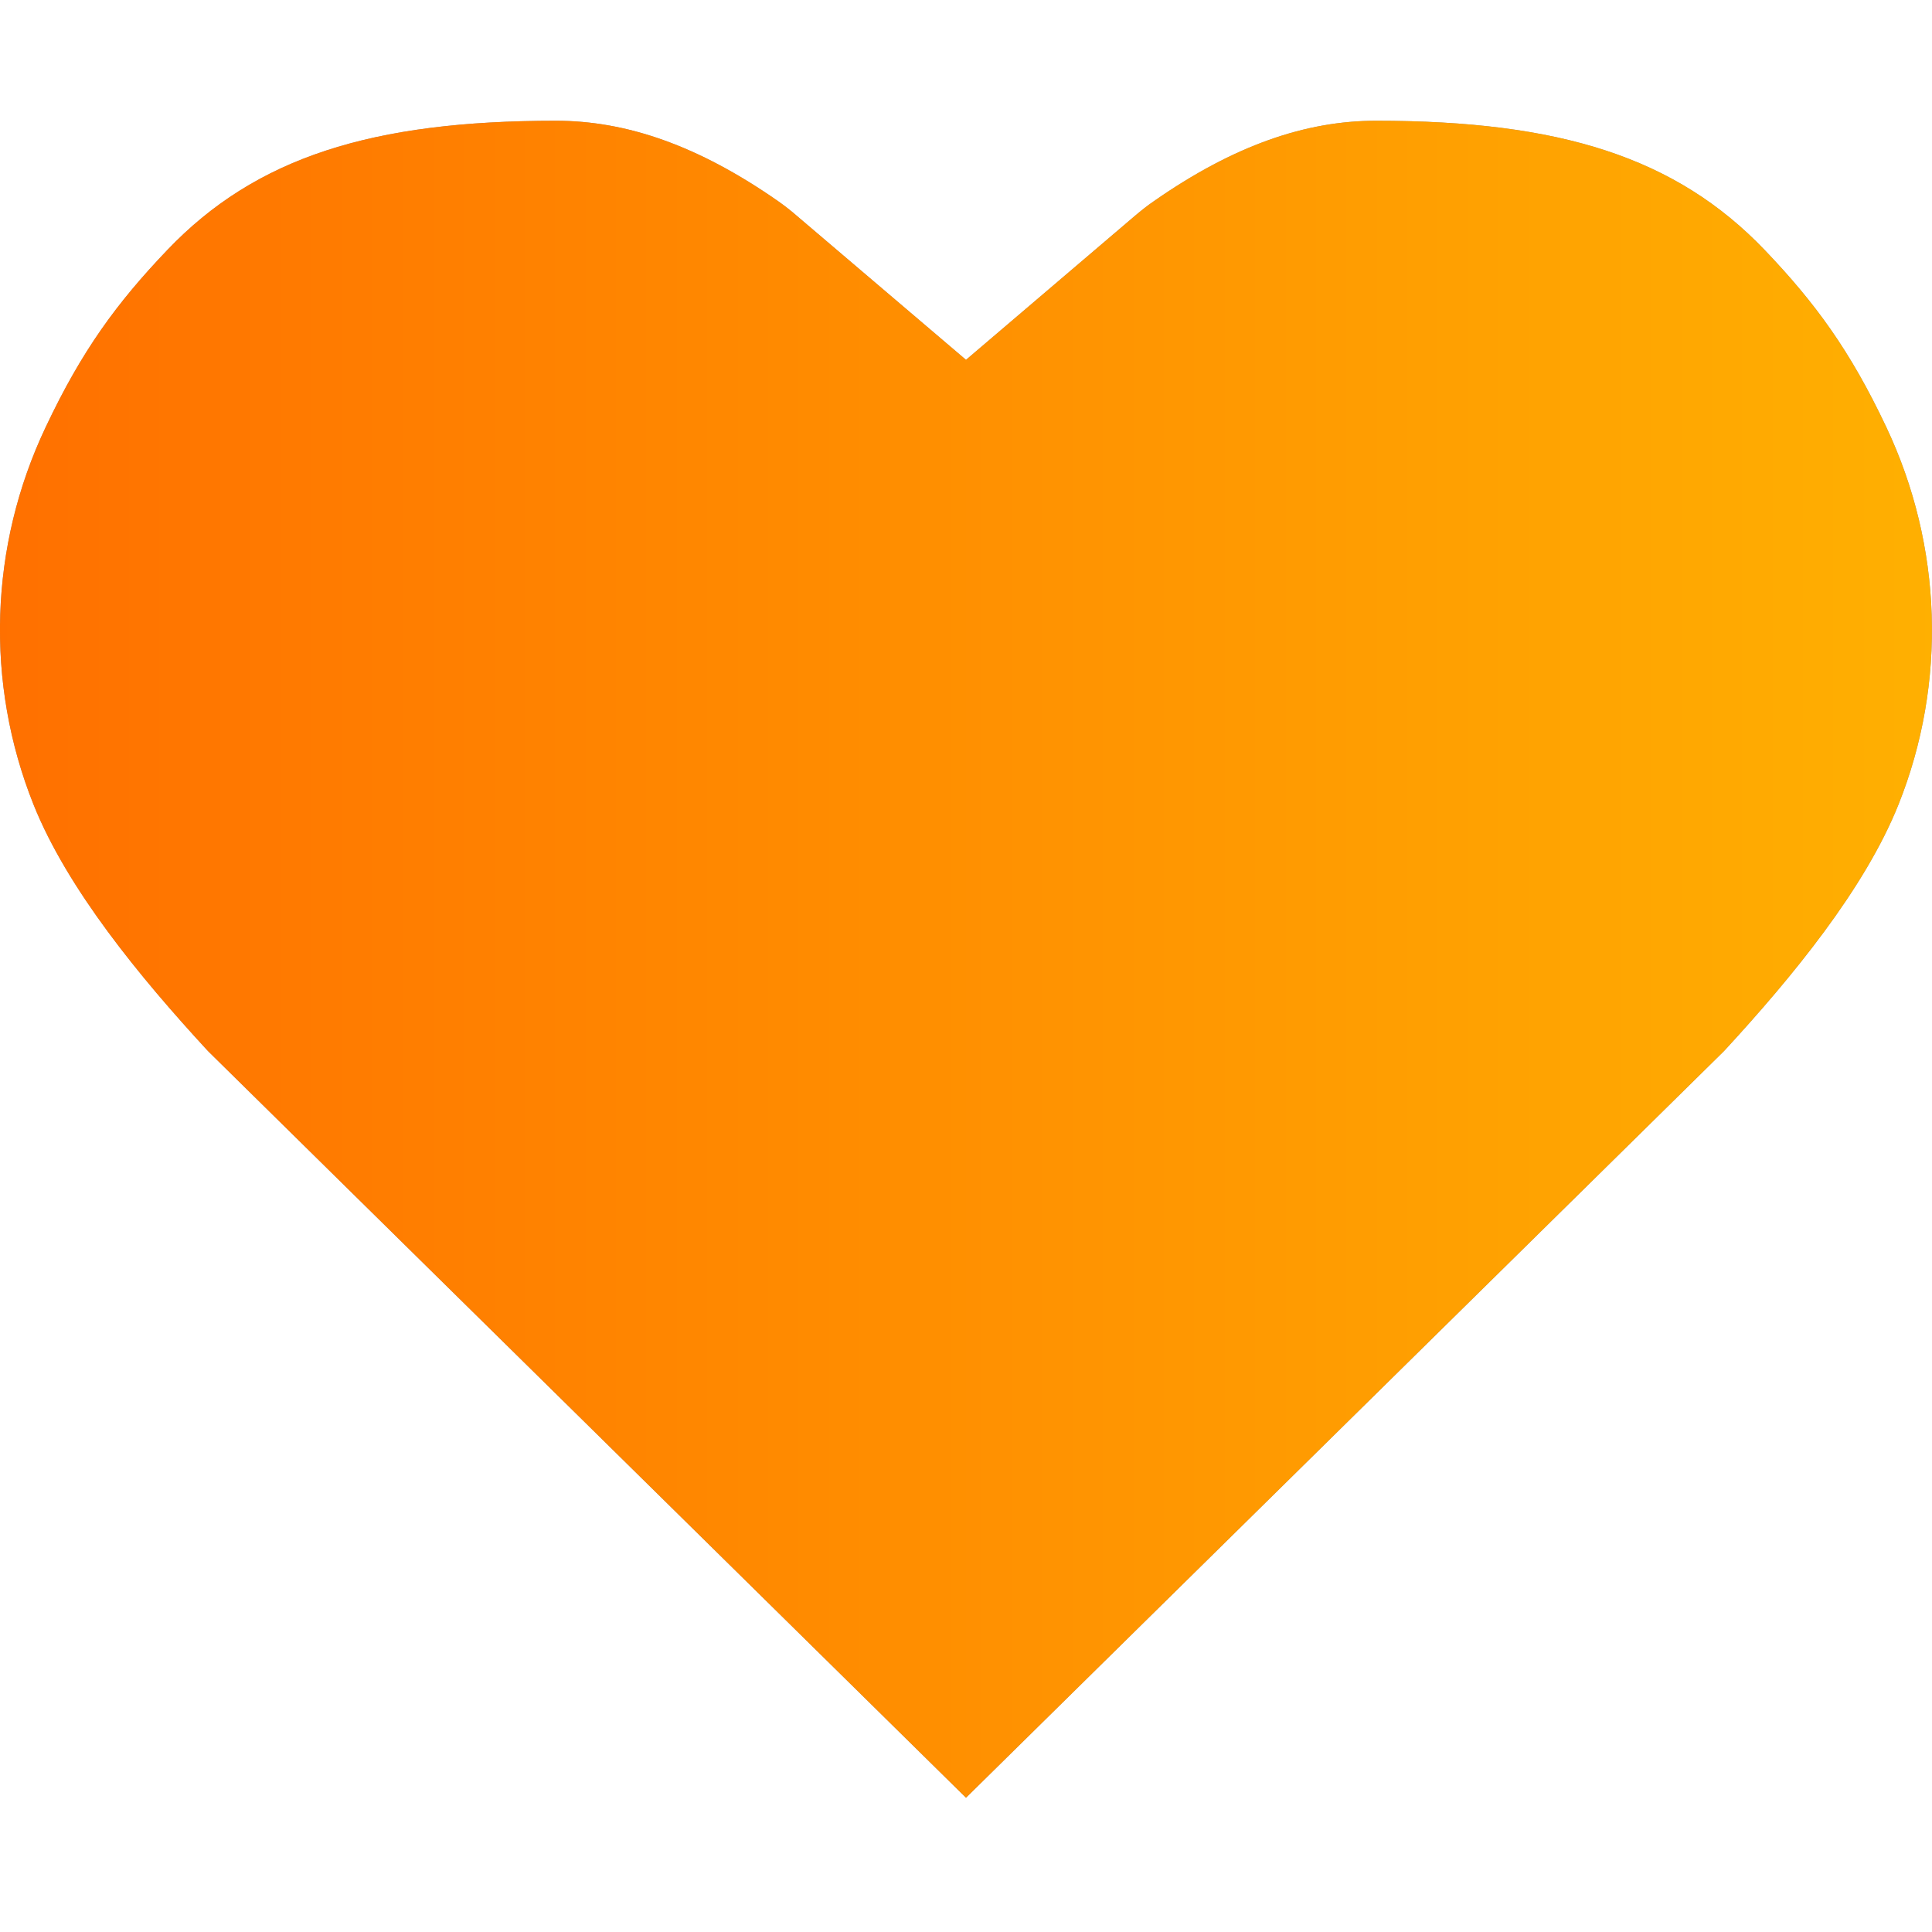 <?xml version="1.0" encoding="UTF-8"?>
<svg width="8px" height="8px" viewBox="0 0 8 8" version="1.1" xmlns="http://www.w3.org/2000/svg" xmlns:xlink="http://www.w3.org/1999/xlink">
    <title>黄色已点赞</title>
    <defs>
        <linearGradient x1="100%" y1="50%" x2="0%" y2="50%" id="linearGradient-1">
            <stop stop-color="#FFB001" offset="0%"></stop>
            <stop stop-color="#FF7000" offset="100%"></stop>
        </linearGradient>
        <path d="M5.698,0.5 C5.407,0.5 5.109,0.602 4.778,0.833 C4.75,0.852 4.724,0.873 4.698,0.895 L4,1.49 L3.301,0.895 C3.276,0.873 3.249,0.852 3.222,0.833 C2.891,0.602 2.593,0.5 2.302,0.5 C1.541,0.5 1.059,0.651 0.692,1.036 C0.484,1.254 0.339,1.451 0.189,1.769 C-0.044,2.26 -0.063,2.827 0.139,3.332 C0.279,3.681 0.578,4.045 0.861,4.352 L4,7.444 L7.139,4.352 C7.422,4.045 7.721,3.681 7.861,3.332 C8.063,2.827 8.043,2.26 7.811,1.769 C7.661,1.451 7.516,1.254 7.308,1.036 C6.94,0.651 6.459,0.5 5.698,0.5" id="path-2"></path>
    </defs>
    <g id="页面-1" stroke="none" stroke-width="1" fill="none" fill-rule="evenodd">
        <g id="画板" transform="translate(-135, -220)">
            <g id="路径" transform="translate(135, 220)">
                <use fill="#999999" xlink:href="#path-2"></use>
                <use fill="url(#linearGradient-1)" xlink:href="#path-2"></use>
            </g>
        </g>
    </g>
</svg>